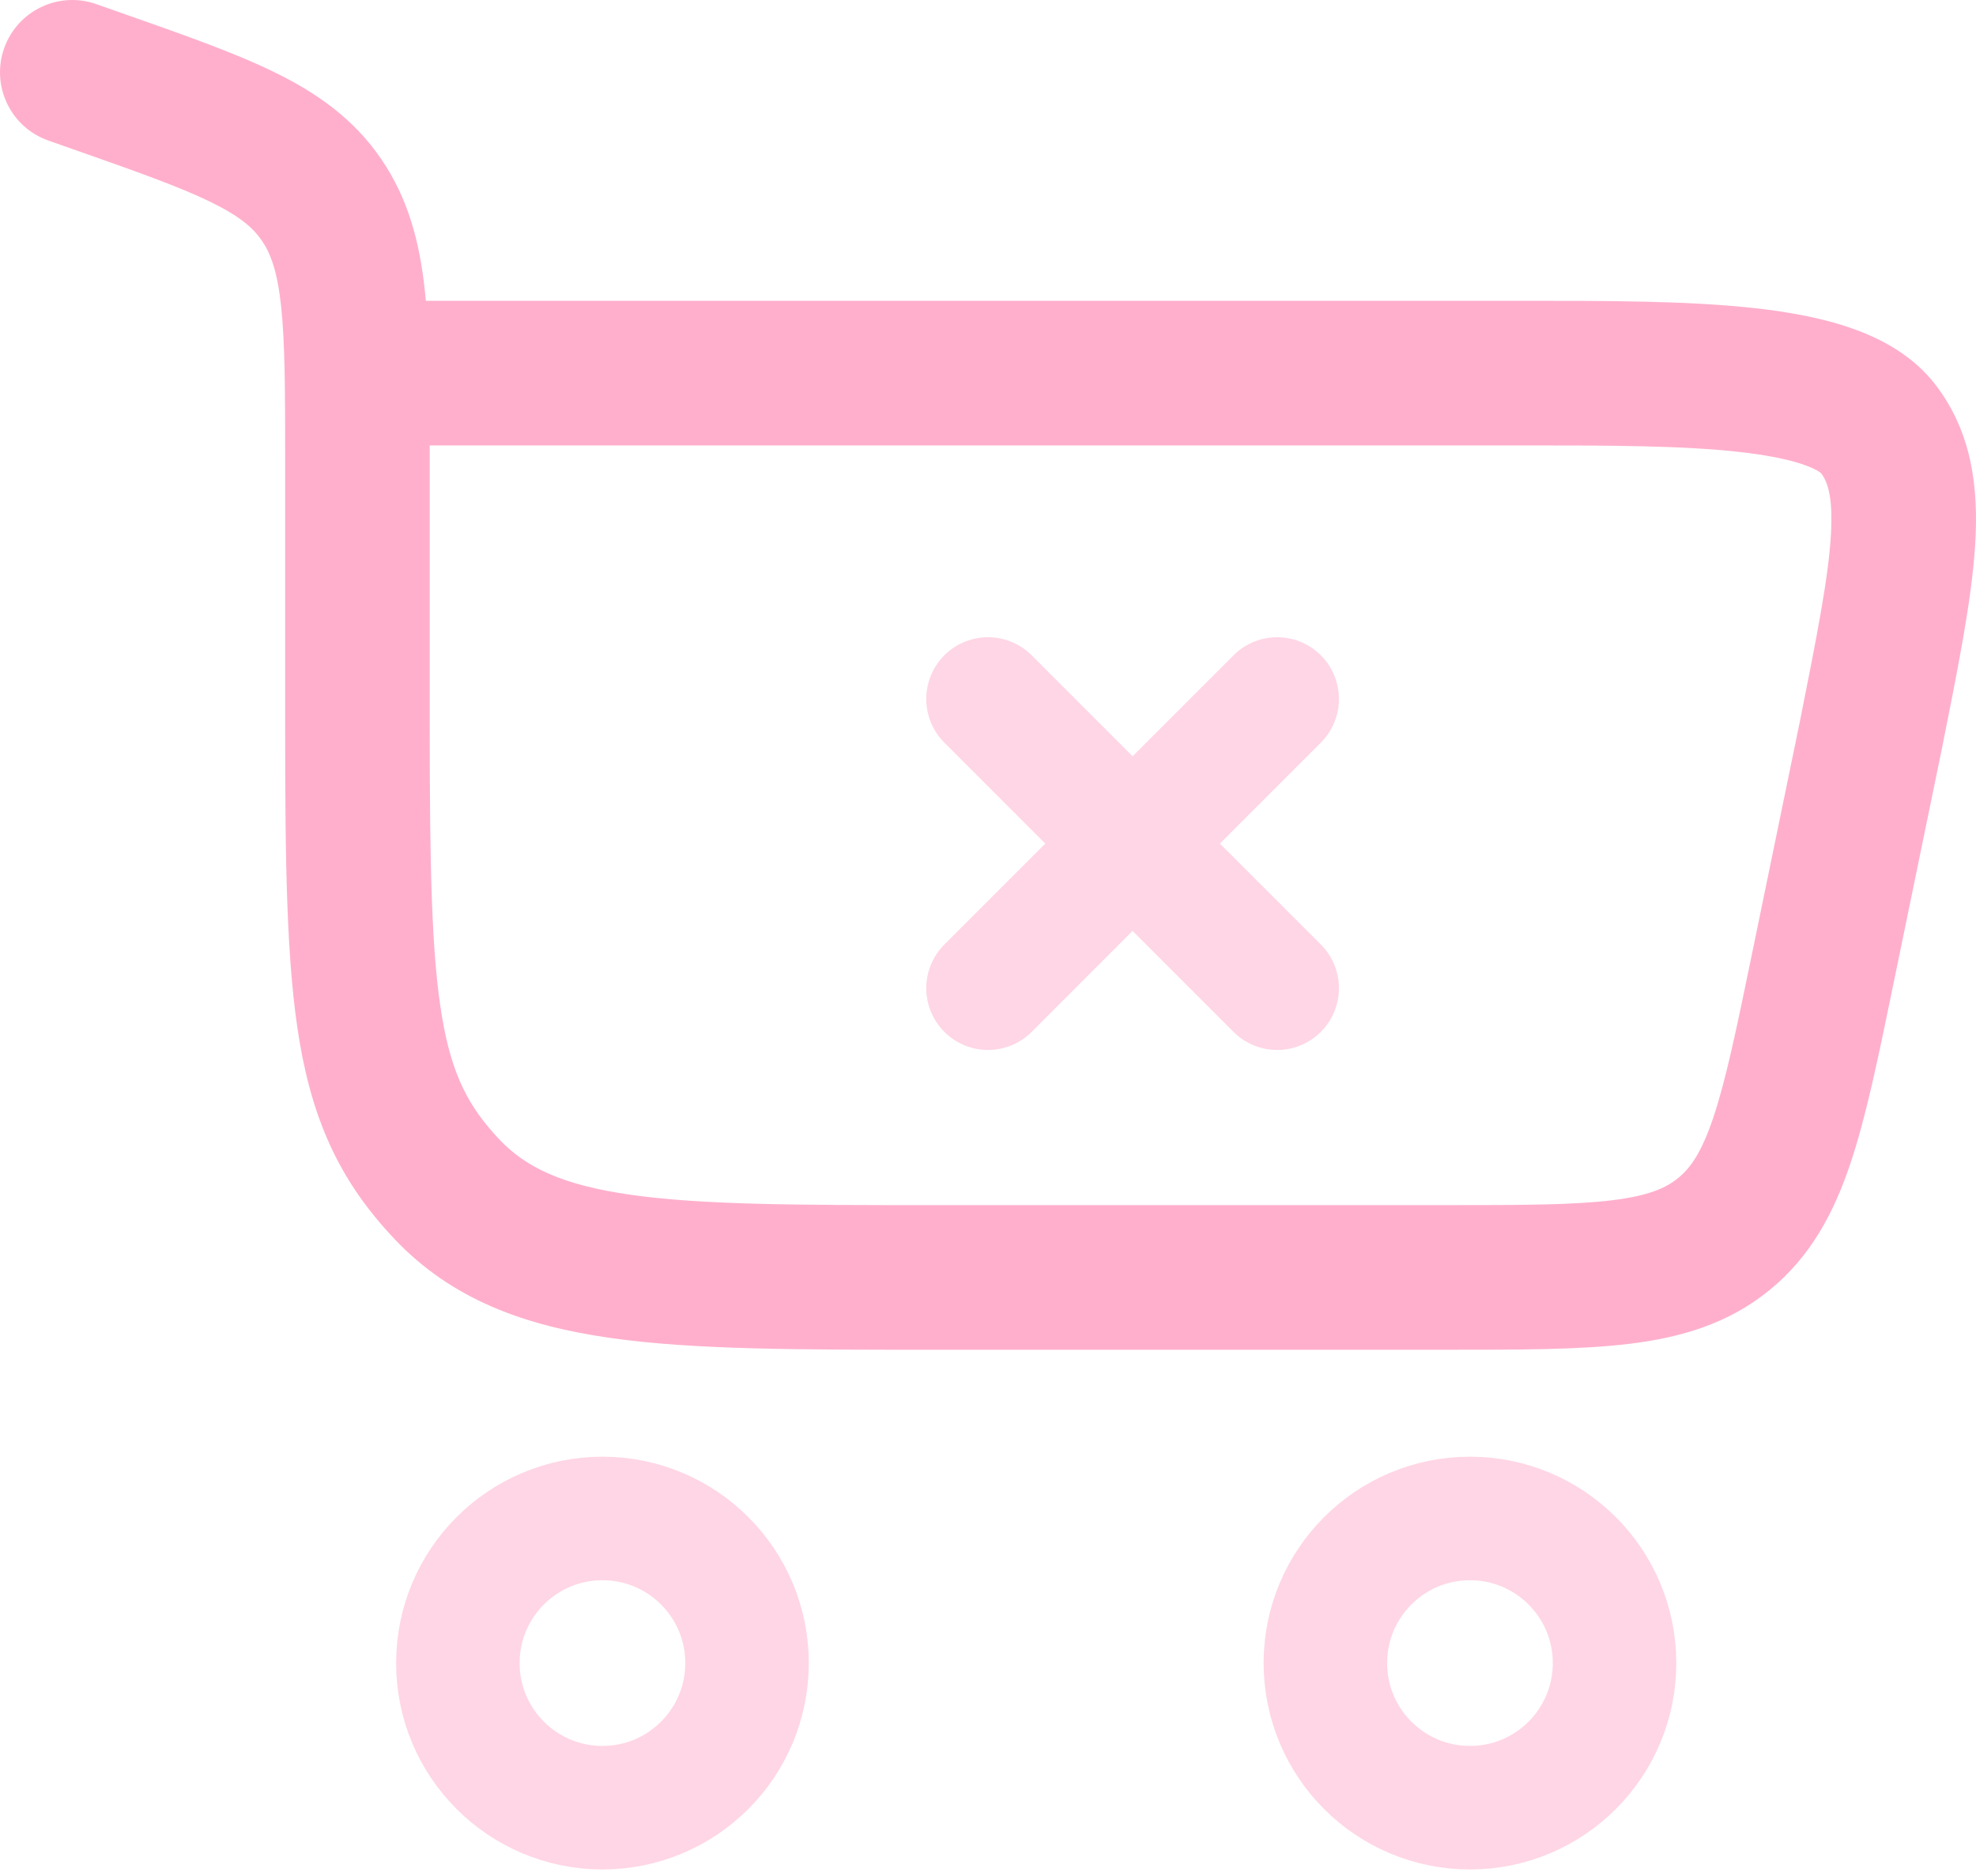 <svg width="256" height="243" viewBox="0 0 256 243" fill="none" xmlns="http://www.w3.org/2000/svg">
<path opacity="0.5" d="M78.051 196.684C88.396 196.684 96.782 205.07 96.782 215.415C96.782 225.76 88.396 234.147 78.051 234.147C67.706 234.147 59.319 225.76 59.319 215.415C59.319 205.07 67.706 196.684 78.051 196.684Z" stroke="#FFAFCC" stroke-width="16"/>
<path opacity="0.5" d="M190.44 196.685C200.785 196.685 209.172 205.07 209.172 215.416C209.172 225.761 200.785 234.148 190.44 234.148C180.095 234.148 171.708 225.761 171.708 215.416C171.708 205.07 180.095 196.685 190.44 196.685Z" stroke="#FFAFCC" stroke-width="16"/>
<path d="M12.475 0.533C7.595 -1.183 2.248 1.382 0.533 6.262C-1.183 11.142 1.382 16.488 6.262 18.204L12.475 0.533ZM242.361 95.318L251.533 97.209L251.546 97.152L242.361 95.318ZM55.674 93.785V59.798H36.942V93.785H55.674ZM15.737 1.679L12.475 0.533L6.262 18.204L9.524 19.351L15.737 1.679ZM120.977 174.83H187.198V156.099H120.977V174.83ZM55.674 59.798C55.674 50.967 55.686 43.598 55.038 37.61C54.367 31.411 52.913 25.758 49.392 20.605L33.927 31.173C35.054 32.823 35.924 35.088 36.415 39.626C36.929 44.374 36.942 50.558 36.942 59.798H55.674ZM9.524 19.351C17.861 22.282 23.34 24.224 27.371 26.202C31.158 28.06 32.827 29.564 33.927 31.173L49.392 20.605C45.843 15.412 41.125 12.086 35.623 9.386C30.365 6.806 23.654 4.463 15.737 1.679L9.524 19.351ZM36.942 93.785C36.942 111.923 37.112 125.003 38.824 134.996C40.651 145.664 44.299 153.303 51.12 160.497L64.713 147.609C60.715 143.392 58.559 139.263 57.286 131.834C55.898 123.728 55.674 112.379 55.674 93.785H36.942ZM120.977 156.099C103.284 156.099 91.008 156.076 81.759 154.765C72.833 153.499 68.117 151.198 64.713 147.609L51.12 160.497C58.536 168.319 67.937 171.724 79.129 173.31C89.998 174.853 103.842 174.83 120.977 174.83V156.099ZM46.308 57.696H197.793V38.964H46.308V57.696ZM233.188 93.427L226.948 123.707L245.293 127.488L251.533 97.209L233.188 93.427ZM197.793 57.696C208.487 57.696 217.899 57.708 225.327 58.538C229.018 58.951 231.78 59.524 233.721 60.206C235.736 60.914 236.057 61.458 235.896 61.247L250.743 49.826C247.808 46.012 243.682 43.852 239.931 42.534C236.103 41.189 231.775 40.411 227.408 39.923C218.719 38.952 208.14 38.964 197.793 38.964V57.696ZM251.546 97.152C253.659 86.563 255.453 77.679 255.893 70.563C256.344 63.242 255.511 56.024 250.743 49.826L235.896 61.247C236.67 62.255 237.526 64.069 237.196 69.409C236.854 74.953 235.398 82.356 233.176 93.485L251.546 97.152ZM187.198 174.83C196.71 174.83 204.692 174.846 211.127 174.058C217.817 173.24 223.918 171.451 229.244 167.11L217.411 152.59C215.847 153.863 213.631 154.881 208.852 155.467C203.817 156.082 197.179 156.099 187.198 156.099V174.83ZM226.948 123.707C224.932 133.482 223.576 139.981 221.956 144.787C220.419 149.349 218.974 151.316 217.411 152.59L229.244 167.11C234.57 162.77 237.555 157.155 239.707 150.769C241.778 144.625 243.373 136.804 245.293 127.488L226.948 123.707Z" fill="#FFAFCC"/>
<path opacity="0.5" d="M128.001 128.001L165.465 90.538M165.465 128.001L128.001 90.538" stroke="#FFAFCC" stroke-width="16" stroke-linecap="round"/>
</svg>

